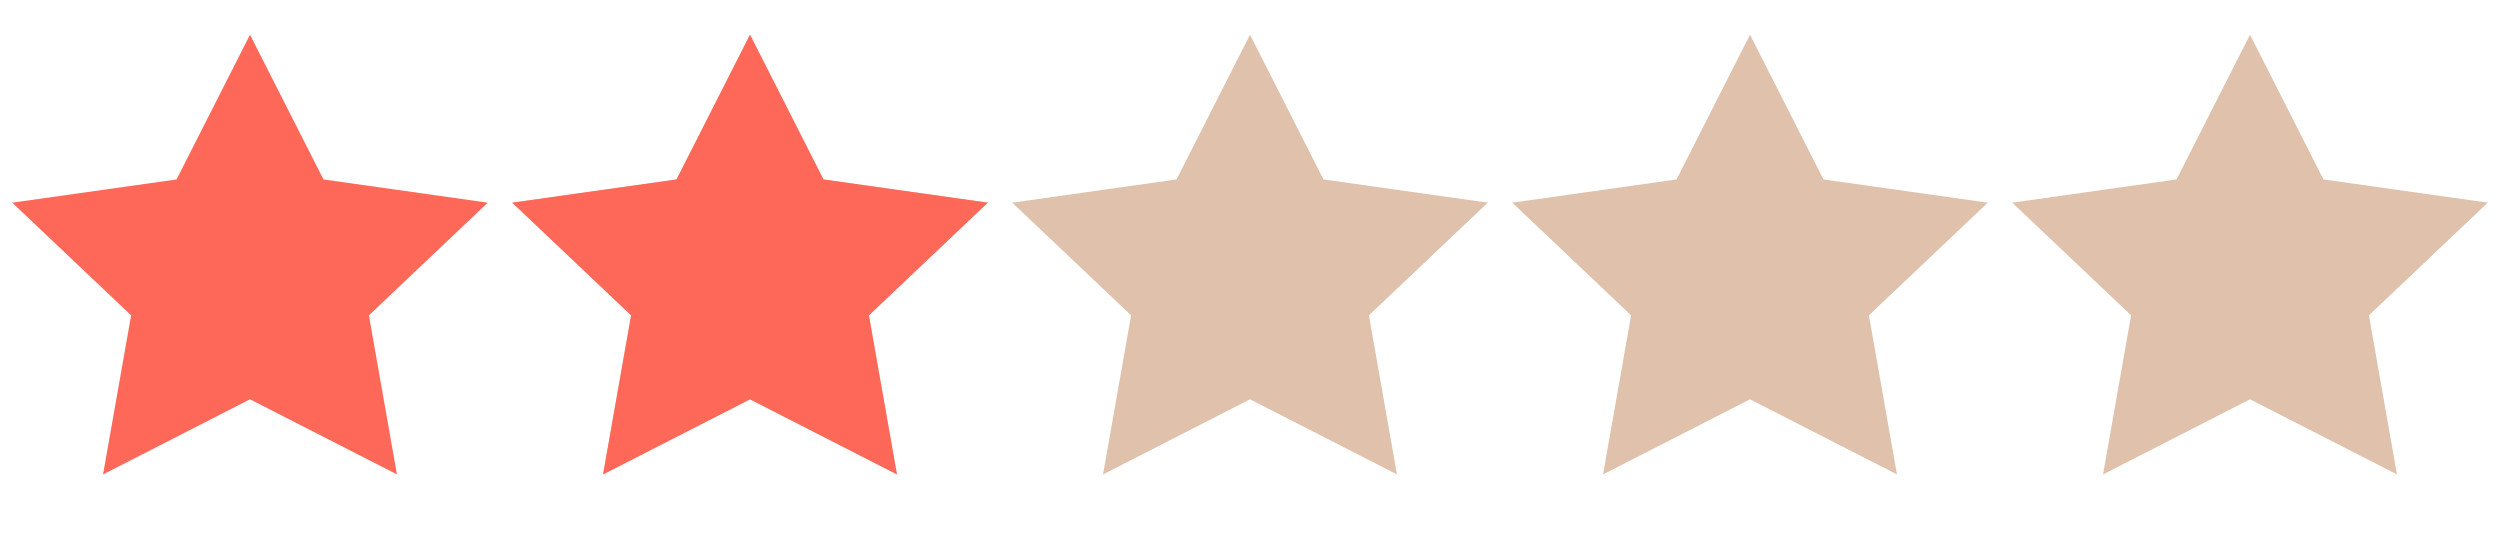 <?xml version="1.0" encoding="UTF-8"?>
<svg width="72px" height="16px" viewBox="0 0 72 16" version="1.1" xmlns="http://www.w3.org/2000/svg" xmlns:xlink="http://www.w3.org/1999/xlink">
    <!-- Generator: Sketch 63.1 (92452) - https://sketch.com -->
    <title>2</title>
    <desc>Created with Sketch.</desc>
    <defs>
        <polygon id="path-1" points="7.2 10.5 2.968 12.663 3.776 8.082 0.352 4.837 5.084 4.168 7.2 0 9.316 4.168 14.048 4.837 10.624 8.082 11.432 12.663"></polygon>
        <polygon id="path-3" points="7.6 10.5 3.368 12.663 4.176 8.082 0.752 4.837 5.484 4.168 7.6 0 9.716 4.168 14.448 4.837 11.024 8.082 11.832 12.663"></polygon>
    </defs>
    <g id="2" stroke="none" stroke-width="1" fill="none" fill-rule="evenodd">
        <g id="icon/评价/展示-四星半备份" transform="translate(0, 1)">
            <g id="星-五星">
                <g id="矩形">
                    <mask id="mask-2" fill="white">
                        <use xlink:href="#path-1"></use>
                    </mask>
                    <use id="蒙版" fill="#FE6859" xlink:href="#path-1"></use>
                </g>
                <polygon id="星形备份" fill="#DFC1AC" points="21.6 10.5 17.368 12.663 18.176 8.082 14.752 4.837 19.484 4.168 21.6 0 23.716 4.168 28.448 4.837 25.024 8.082 25.832 12.663"></polygon>
                <polygon id="星形备份-2" fill="#DFC1AC" points="36 10.5 31.768 12.663 32.576 8.082 29.152 4.837 33.884 4.168 36 0 38.116 4.168 42.848 4.837 39.424 8.082 40.232 12.663"></polygon>
                <polygon id="星形备份-3" fill="#DFC1AC" points="50.4 10.5 46.168 12.663 46.976 8.082 43.552 4.837 48.284 4.168 50.4 0 52.516 4.168 57.248 4.837 53.824 8.082 54.632 12.663"></polygon>
                <polygon id="星形备份-4" fill="#DFC1AC" points="64.8 10.5 60.568 12.663 61.376 8.082 57.952 4.837 62.684 4.168 64.8 0 66.916 4.168 71.648 4.837 68.224 8.082 69.032 12.663"></polygon>
            </g>
        </g>
        <g id="矩形" transform="translate(14, 1)">
            <mask id="mask-4" fill="white">
                <use xlink:href="#path-3"></use>
            </mask>
            <use id="蒙版" fill="#FE6859" xlink:href="#path-3"></use>
        </g>
    </g>
</svg>